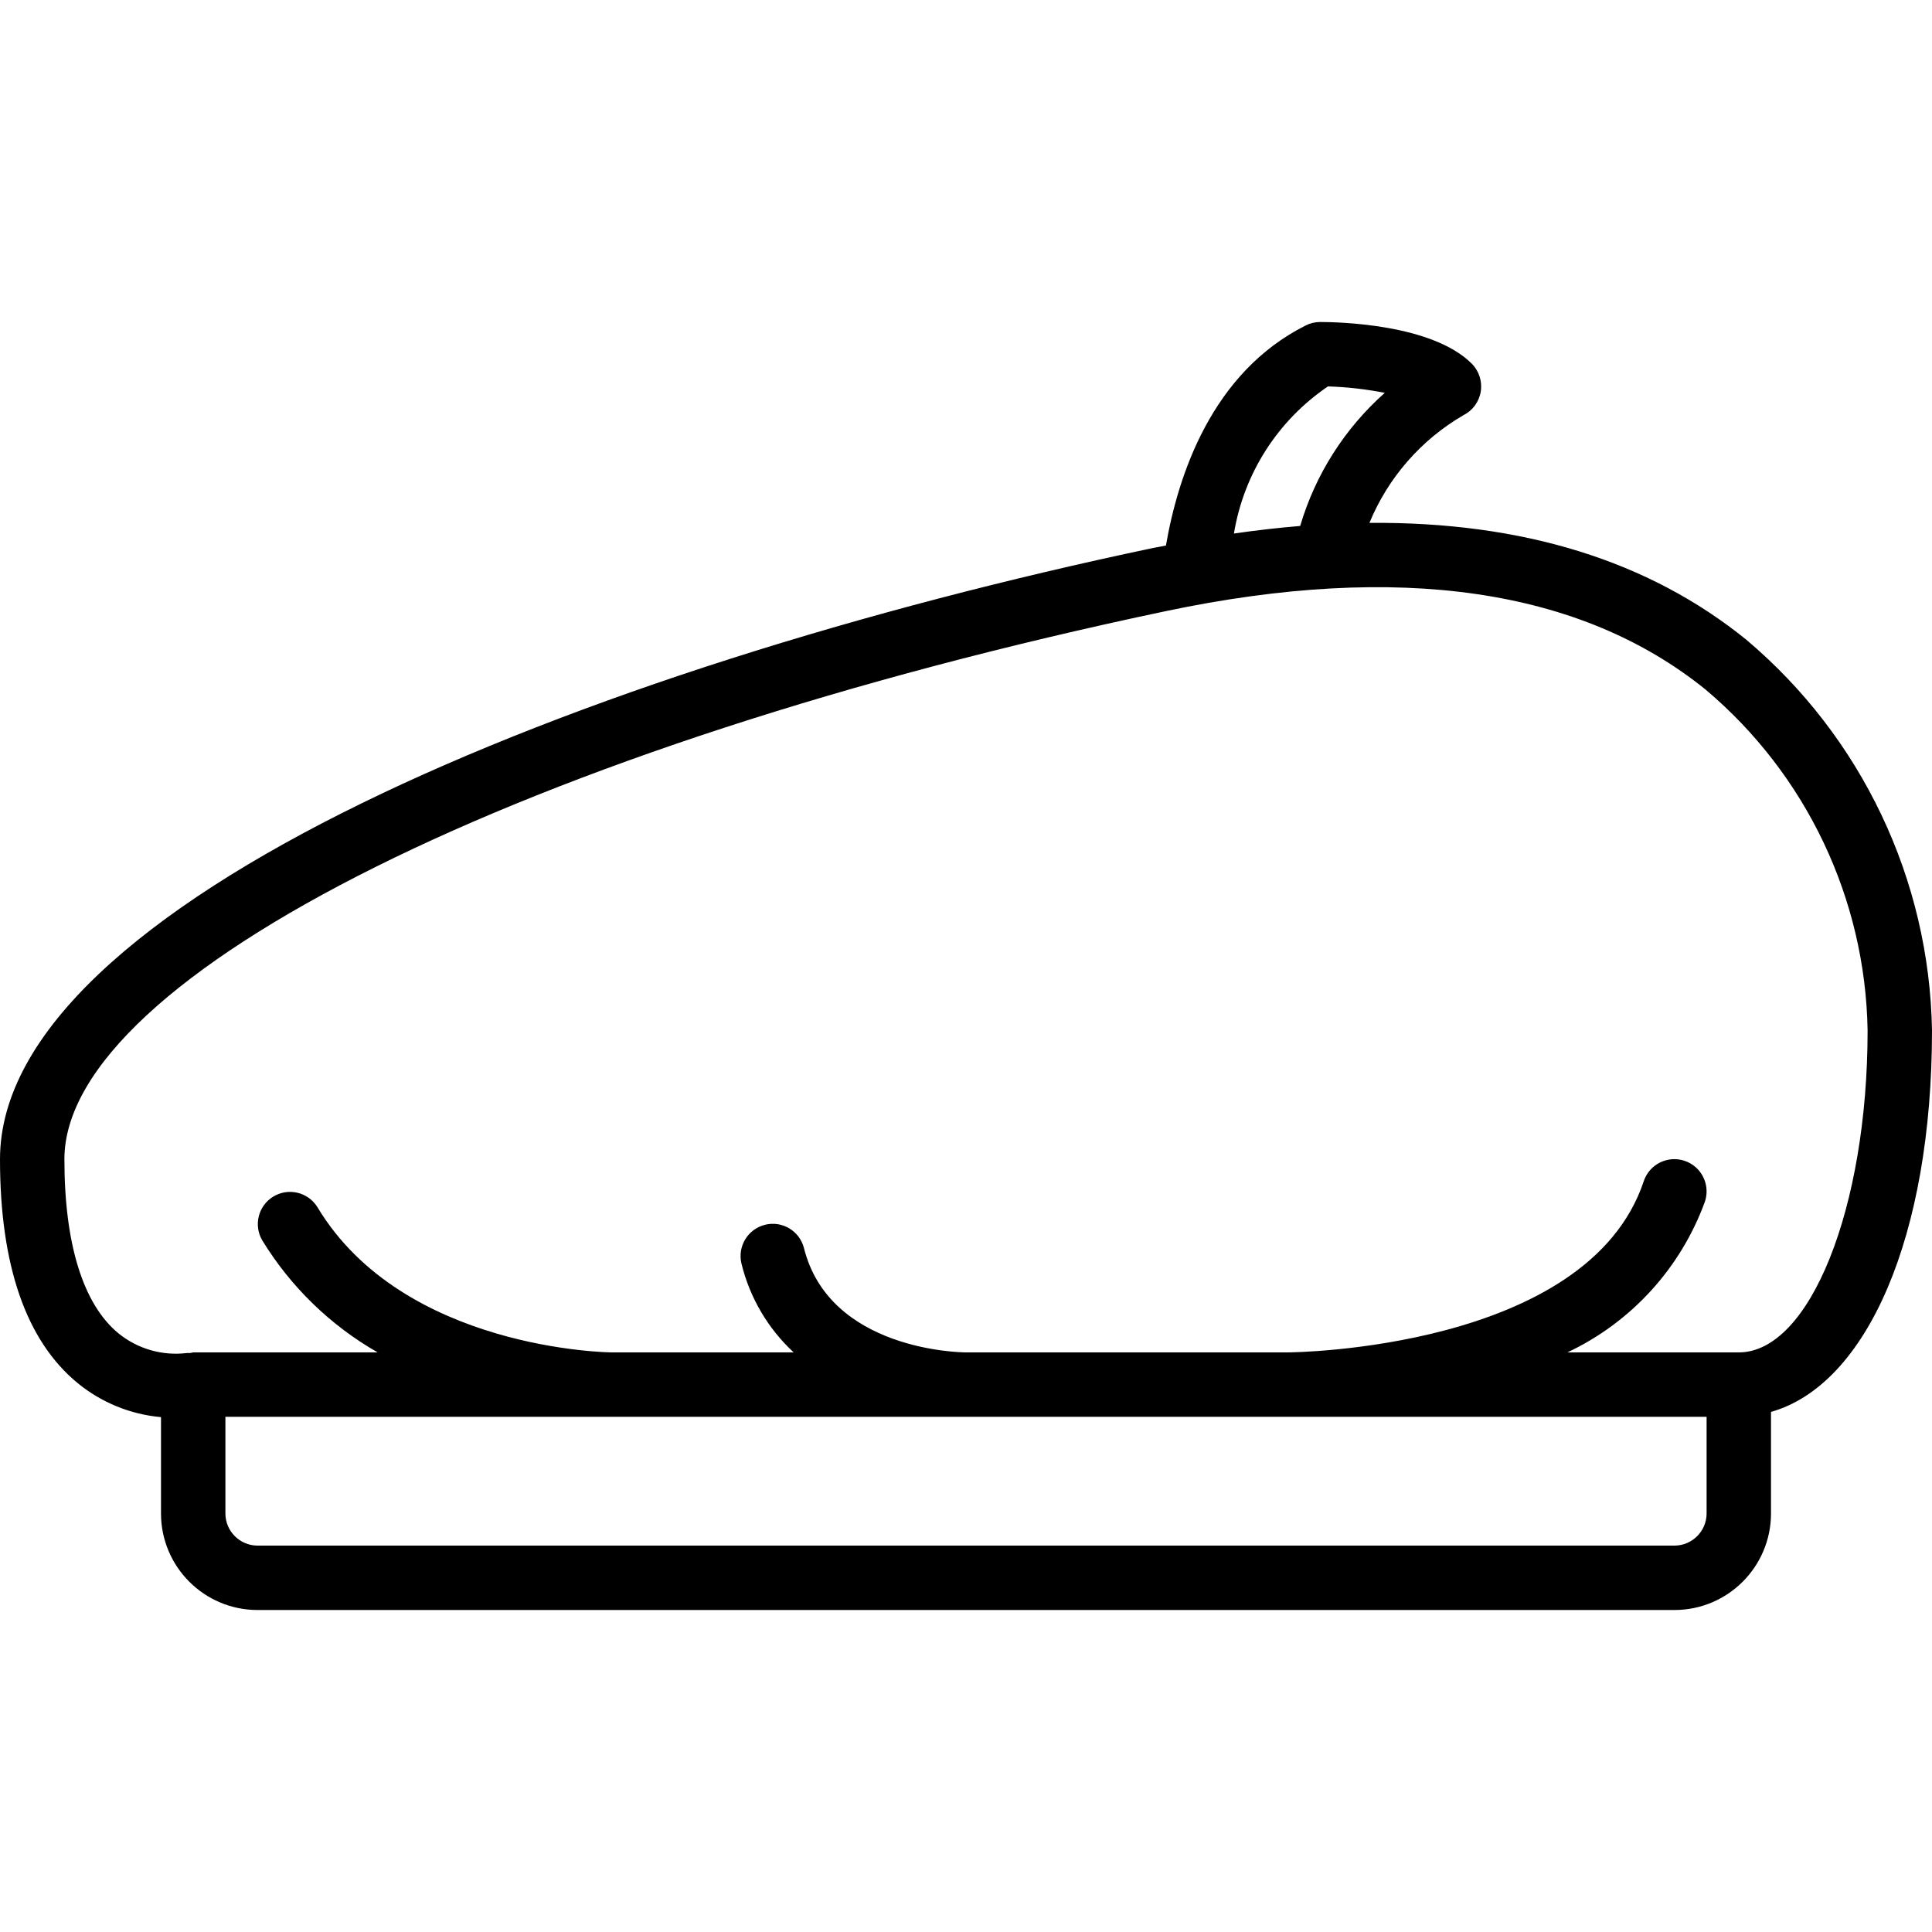 <svg height="512" viewBox="0 0 60 40" width="512" xmlns="http://www.w3.org/2000/svg"><g id="Page-1" fill="none" fill-rule="evenodd"><g id="007---Beret" fill="rgb(0,0,0)" fill-rule="nonzero"><path id="Shape" d="m54.238 9.871c-3.038-2.464-6.959-3.671-11.709-3.633.579-1.405 1.605-2.581 2.919-3.344.287-.144.487-.417.538-.734.051-.317-.053-.639-.279-.866-1.23-1.231-4.137-1.294-4.707-1.294-.156-0-.309.036-.448.106-2.923 1.466-3.967 4.659-4.343 6.836-.139.028-.275.05-.415.079-17.816 3.751-35.794 11.079-35.794 18.979 0 3.3.812 5.642 2.415 6.956.737.602 1.637.97 2.585 1.054v2.99c0 1.657 1.343 3 3 3h44c1.657 0 3-1.343 3-3v-3.152c2.987-.848 5-5.473 5-11.848-.08-4.685-2.181-9.107-5.762-12.129zm-12.996-7.871c.592.019 1.182.086 1.764.2-1.246 1.105-2.156 2.537-2.628 4.134-.671.056-1.357.134-2.057.235.305-1.86 1.361-3.512 2.921-4.569zm11.758 35c0 .552-.448 1-1 1h-44c-.552 0-1-.448-1-1v-3h46zm1-5h-5.323c1.986-.937 3.521-2.621 4.271-4.684.113-.339.036-.713-.201-.981-.237-.267-.6-.388-.95-.316-.35.072-.636.325-.749.665-1.748 5.241-10.956 5.316-11.048 5.316h-10c-.173 0-4.237-.06-5.033-3.243-.137-.532-.678-.854-1.211-.72-.533.134-.858.672-.729 1.206.258 1.058.822 2.017 1.621 2.757h-5.648c-.065 0-6.479-.071-9.145-4.515-.289-.462-.895-.608-1.363-.327-.467.281-.624.884-.351 1.357.883 1.445 2.117 2.644 3.587 3.485h-5.728c-.034.005-.067.011-.1.02-.033-.002-.067-.002-.1 0-.76.092-1.526-.128-2.12-.611-1.098-.903-1.68-2.773-1.68-5.409 0-5.69 14.386-12.849 34.206-17.021 7.247-1.526 12.892-.7 16.773 2.445 3.121 2.636 4.952 6.491 5.021 10.576 0 5.514-1.794 10-4 10z"/></g></g></svg>